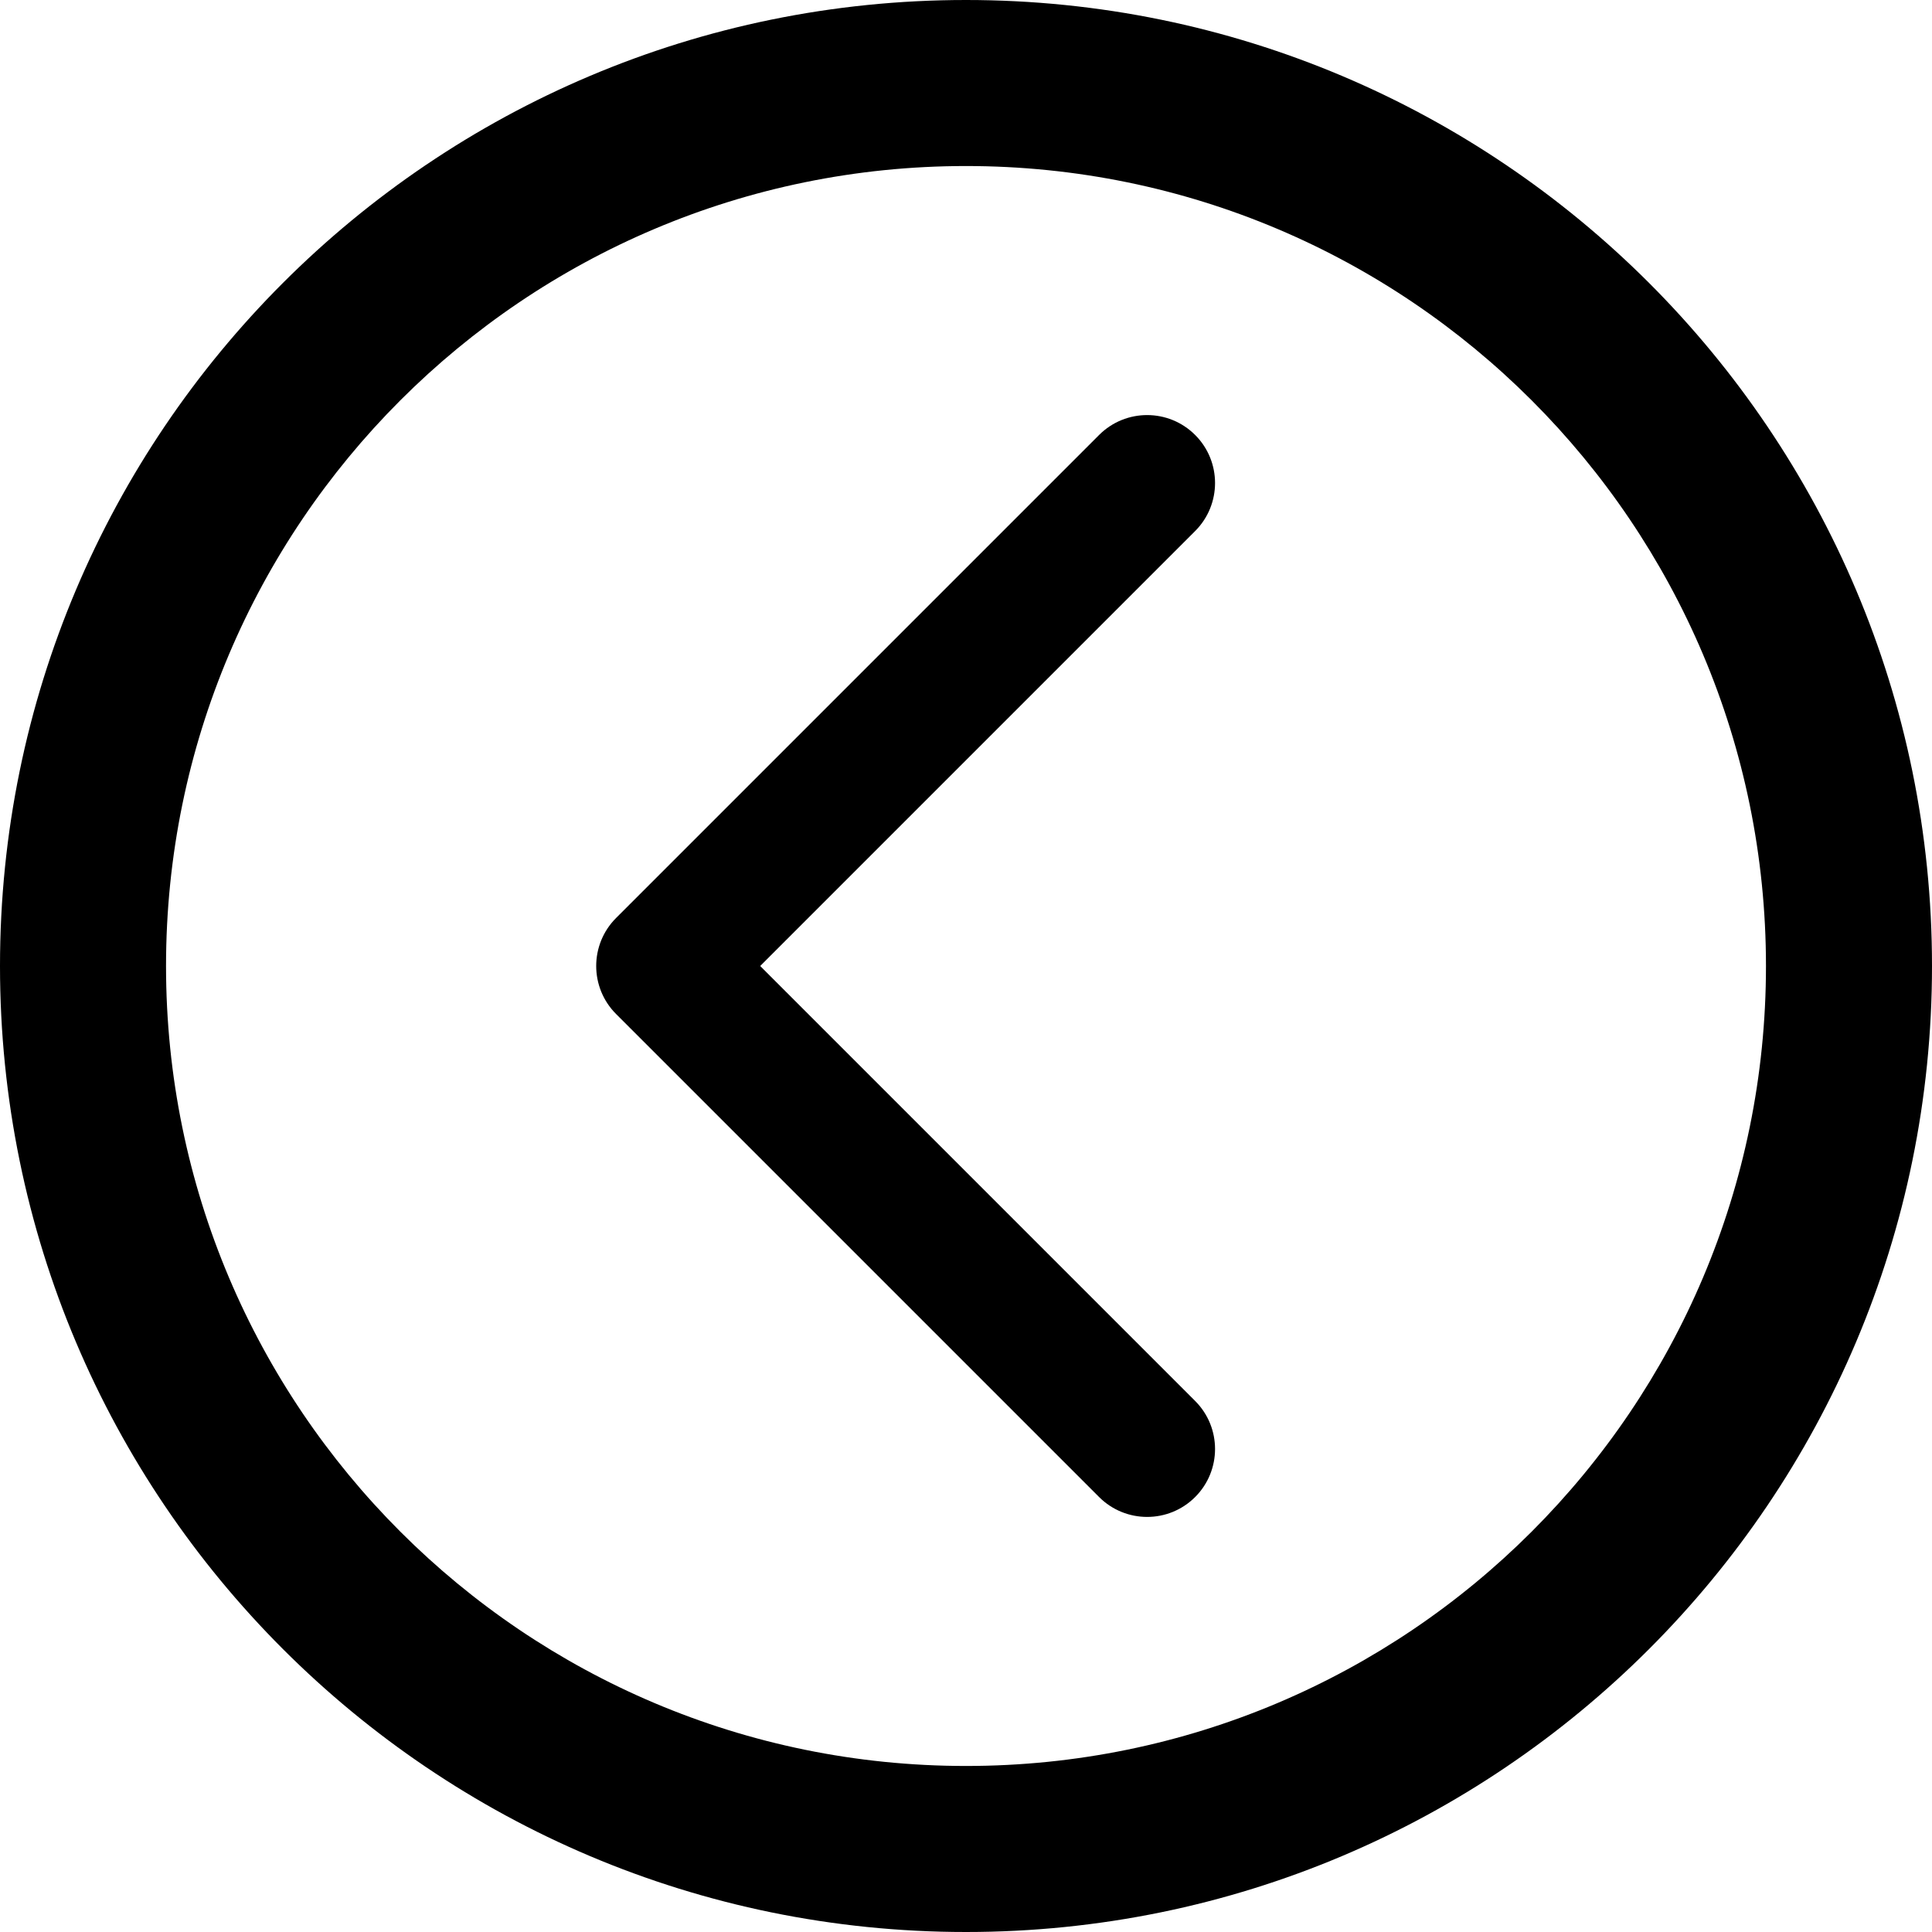 <?xml version="1.0" standalone="no"?><!DOCTYPE svg PUBLIC "-//W3C//DTD SVG 1.1//EN" "http://www.w3.org/Graphics/SVG/1.1/DTD/svg11.dtd"><svg t="1564125132069" class="icon" viewBox="0 0 1024 1024" version="1.1" xmlns="http://www.w3.org/2000/svg" p-id="1412" xmlns:xlink="http://www.w3.org/1999/xlink" width="48" height="48"><defs><style type="text/css"></style></defs><path d="M633.456 742.544c14.059 14.059 14.059 36.853 0 50.912-14.059 14.059-36.853 14.059-50.912 0l-256-256c-14.059-14.059-14.059-36.853 0-50.912l256-256c14.059-14.059 36.853-14.059 50.912 0 14.059 14.059 14.059 36.853 0 50.912L402.912 512l230.544 230.544zM512 936c234.169 0 424-189.831 424-424S746.169 88 512 88 88 277.831 88 512s189.831 424 424 424z m0 88C229.23 1024 0 794.77 0 512S229.23 0 512 0s512 229.23 512 512-229.23 512-512 512z" fill="#000000" p-id="1413"></path></svg>